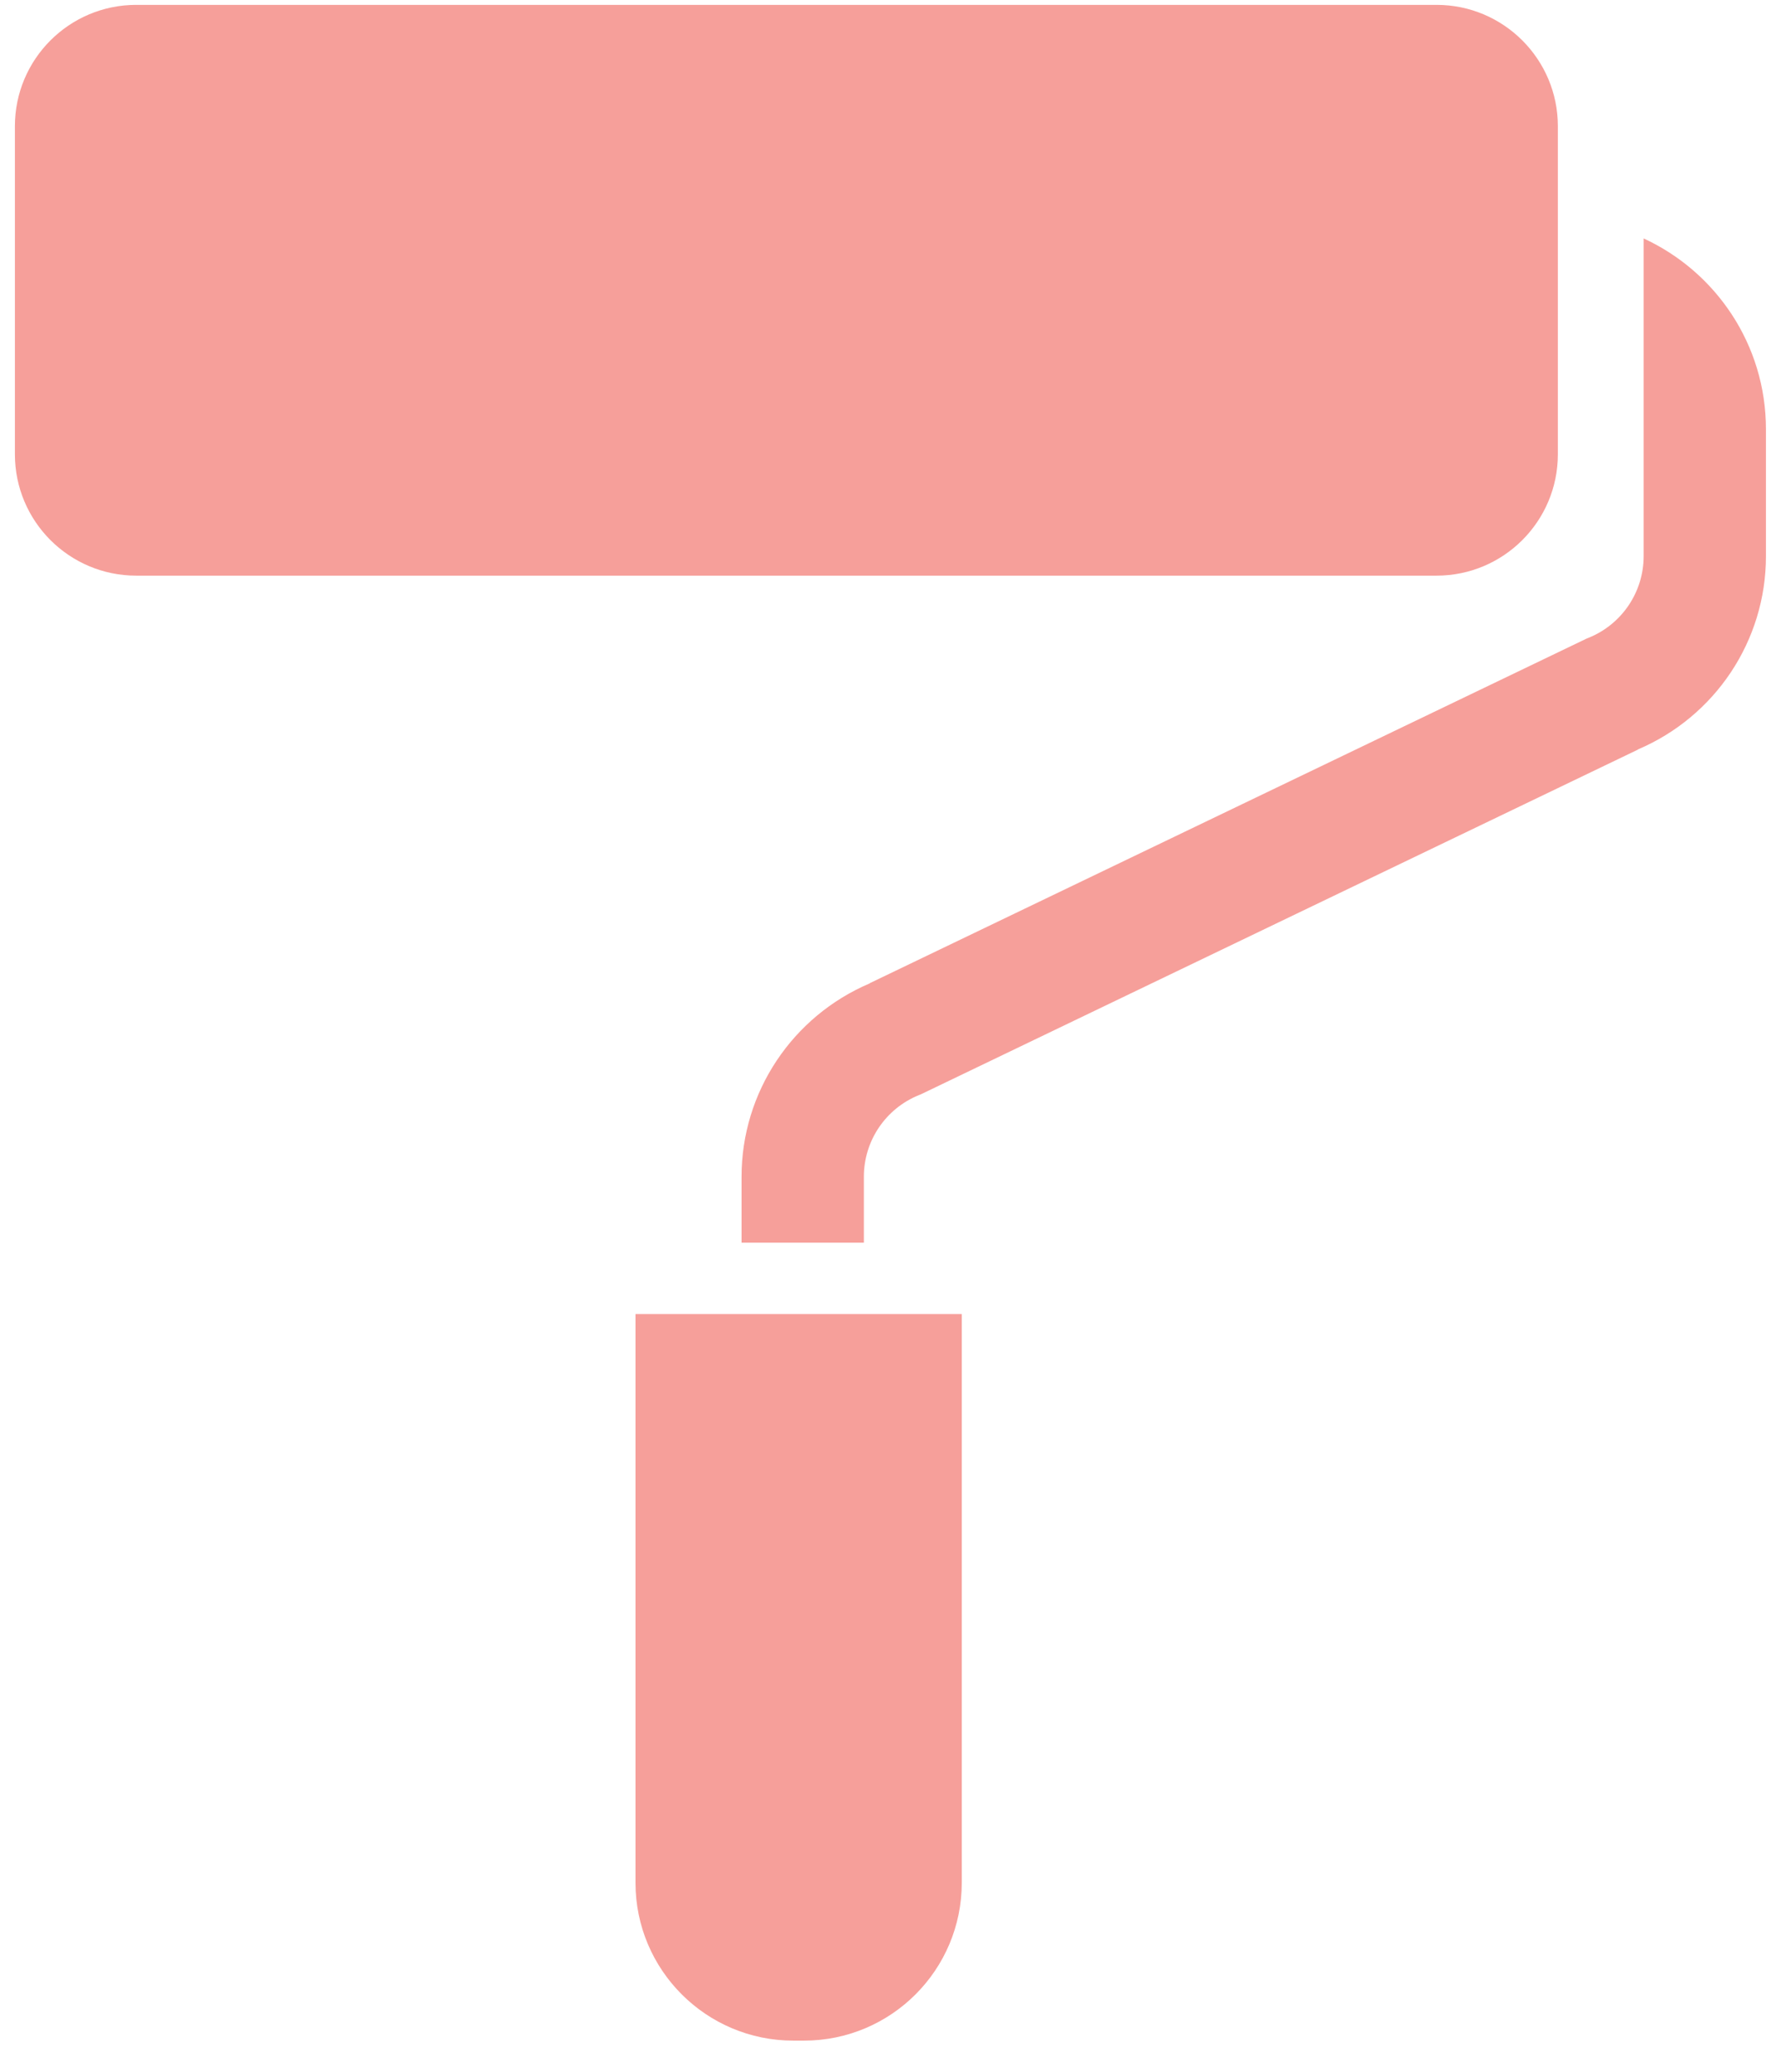 <svg width="49" height="57" viewBox="0 0 49 57" fill="none" xmlns="http://www.w3.org/2000/svg">
<path d="M42.861 12.496V3.472C42.861 1.629 41.366 0.134 39.523 0.134H3.748C1.905 0.134 0.41 1.629 0.41 3.472V12.496C0.41 14.34 1.905 15.835 3.748 15.835H39.523C41.366 15.835 42.861 14.34 42.861 12.496Z" fill="#EF4136" fill-opacity="0.5"/>
<path d="M17.484 51.79C17.484 54.19 19.43 56.134 21.828 56.134H22.118C24.517 56.134 26.461 54.19 26.461 51.79V36.148H17.484V51.79Z" fill="#EF4136" fill-opacity="0.5"/>
<path d="M45.221 6.559V11.808V15.3C45.221 16.287 44.62 17.177 43.702 17.546L43.65 17.567L23.929 27.046L23.931 27.05C21.798 27.956 20.402 30.044 20.402 32.37V34.184H23.767V32.37C23.767 31.381 24.368 30.492 25.285 30.123L25.337 30.102L45.058 20.623L45.056 20.619C47.191 19.713 48.586 17.625 48.586 15.3V11.808C48.585 9.477 47.206 7.475 45.221 6.559Z" fill="#EF4136" fill-opacity="0.5"/>
</svg>
